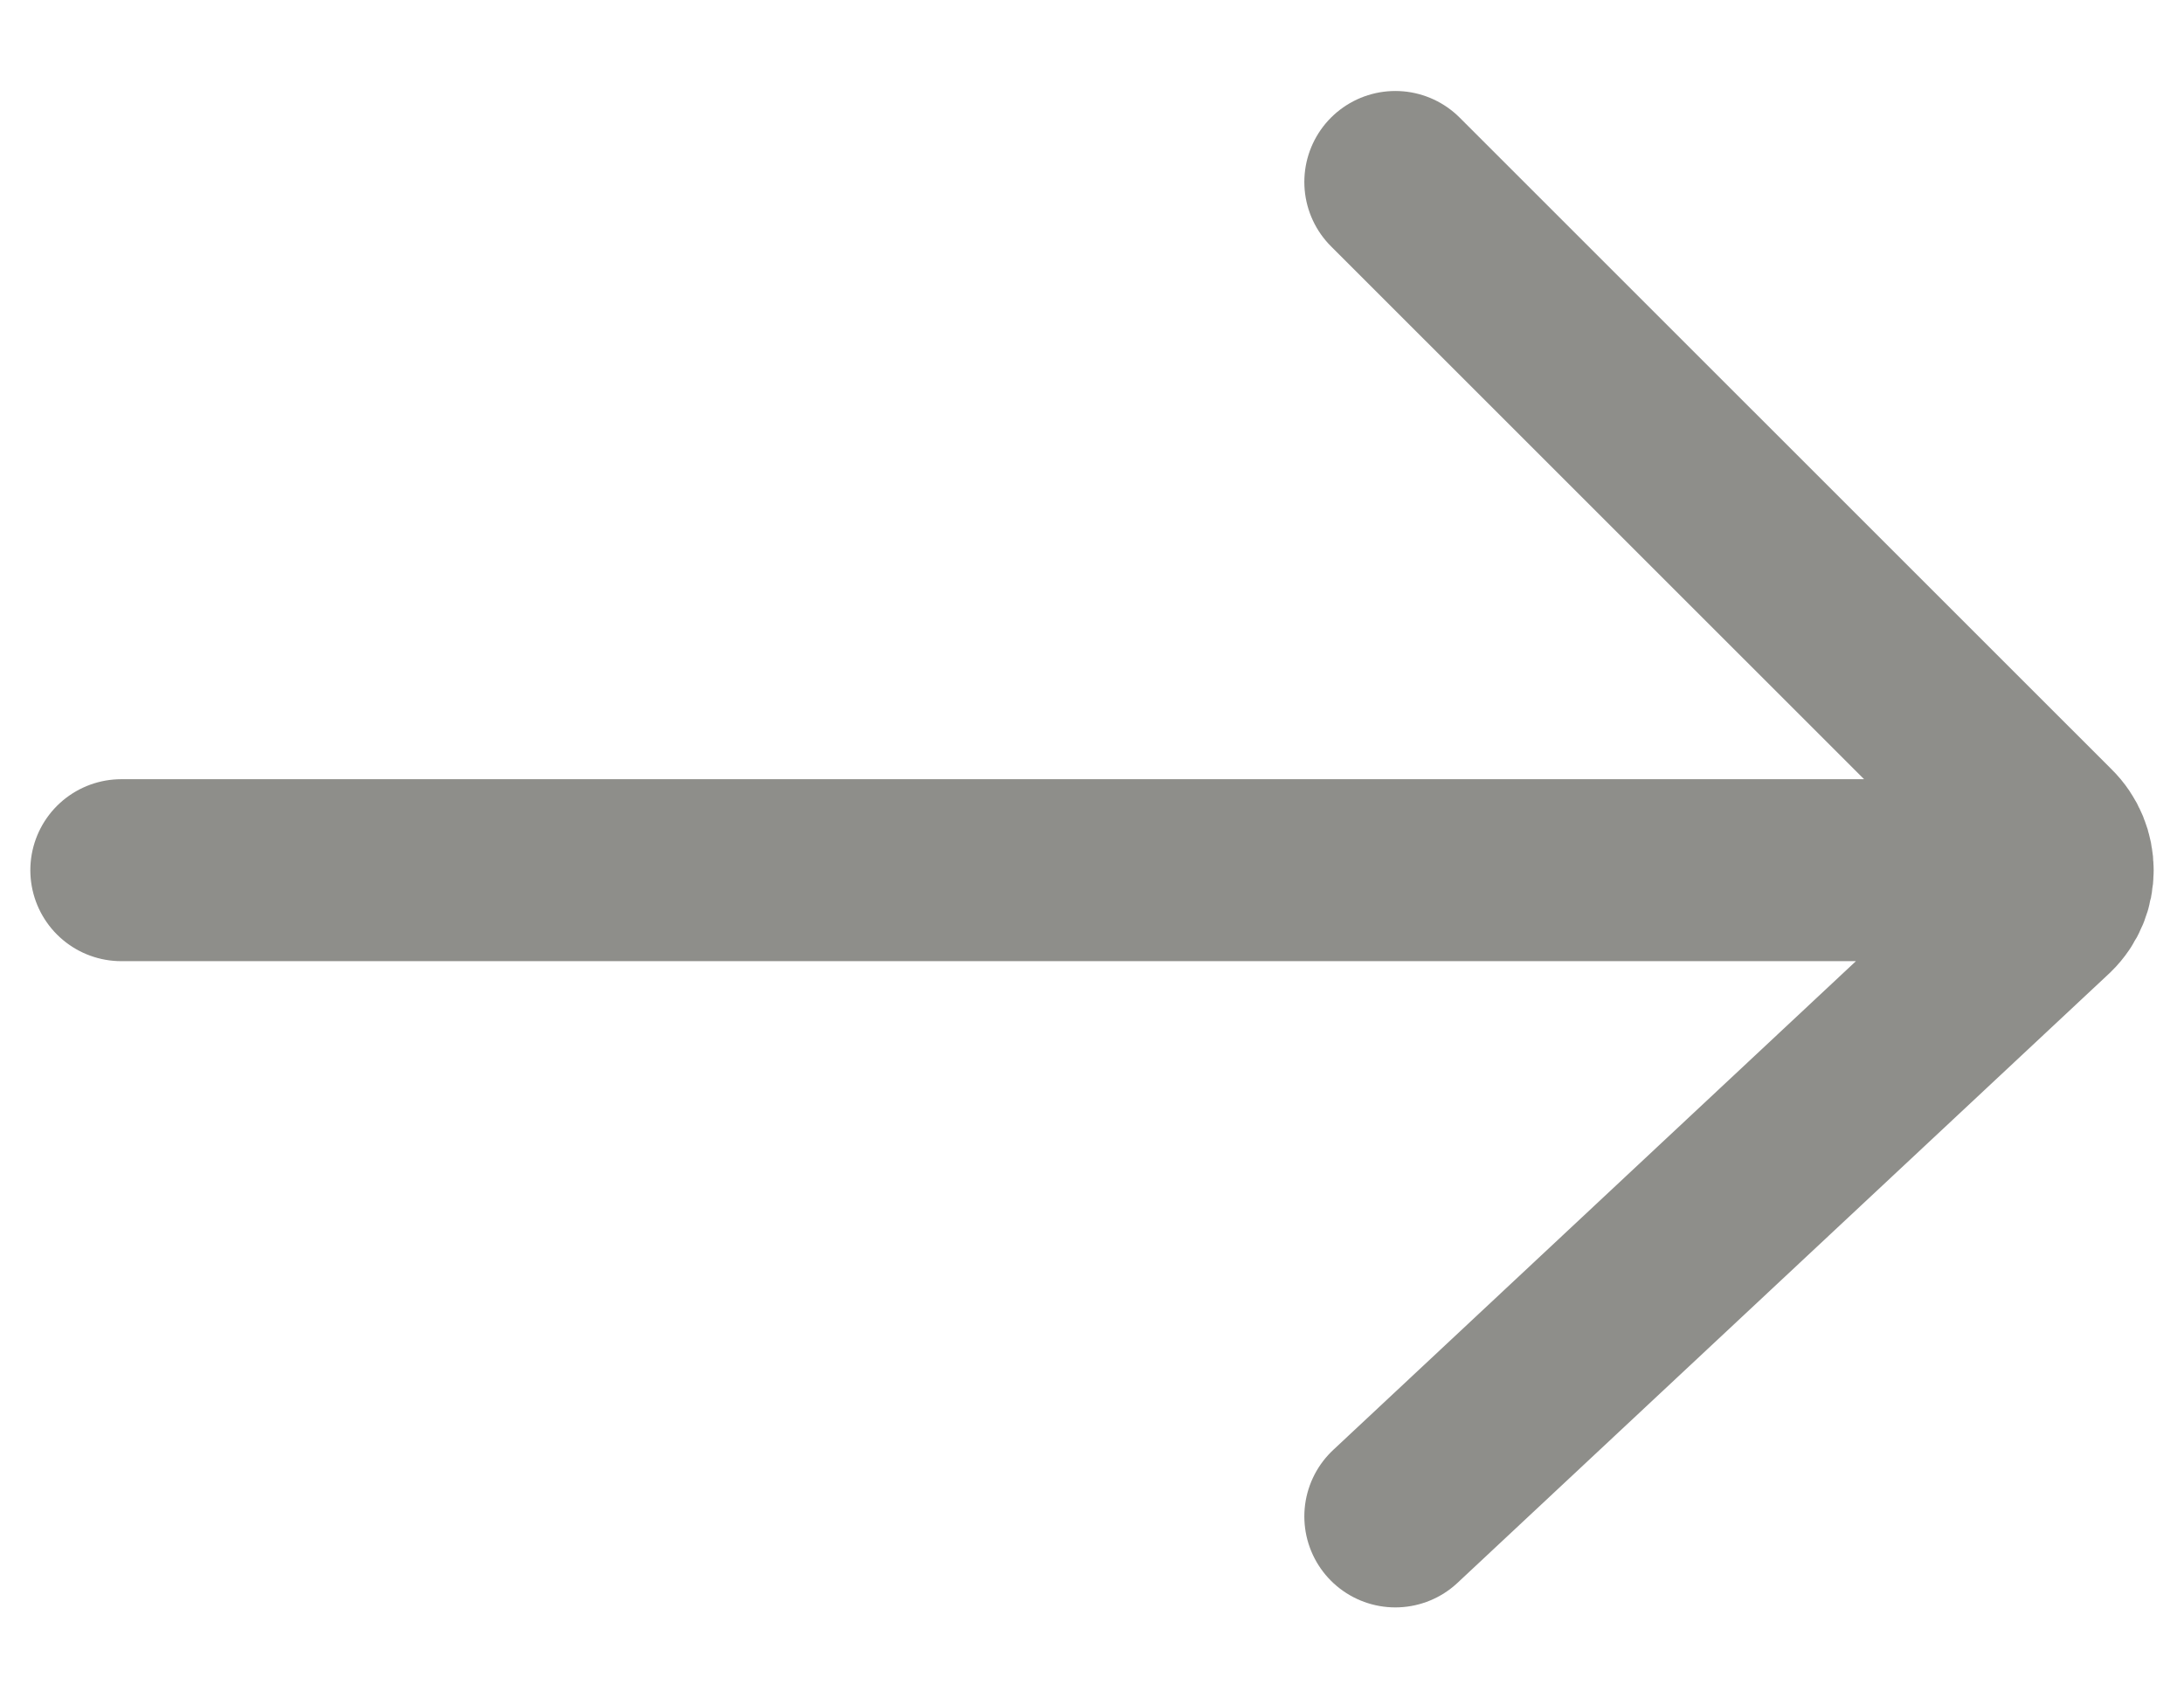 <svg width="18" height="14" viewBox="0 0 18 14" fill="none" xmlns="http://www.w3.org/2000/svg">
<path d="M11.5 1.5L16.873 6.872C16.958 6.955 17 7.064 17 7.173M11.5 12.5L16.873 7.475C16.958 7.392 17 7.283 17 7.173M17 7.173H1" stroke="#8E8E8A" stroke-width="1.5" stroke-linecap="round"/>
</svg>
